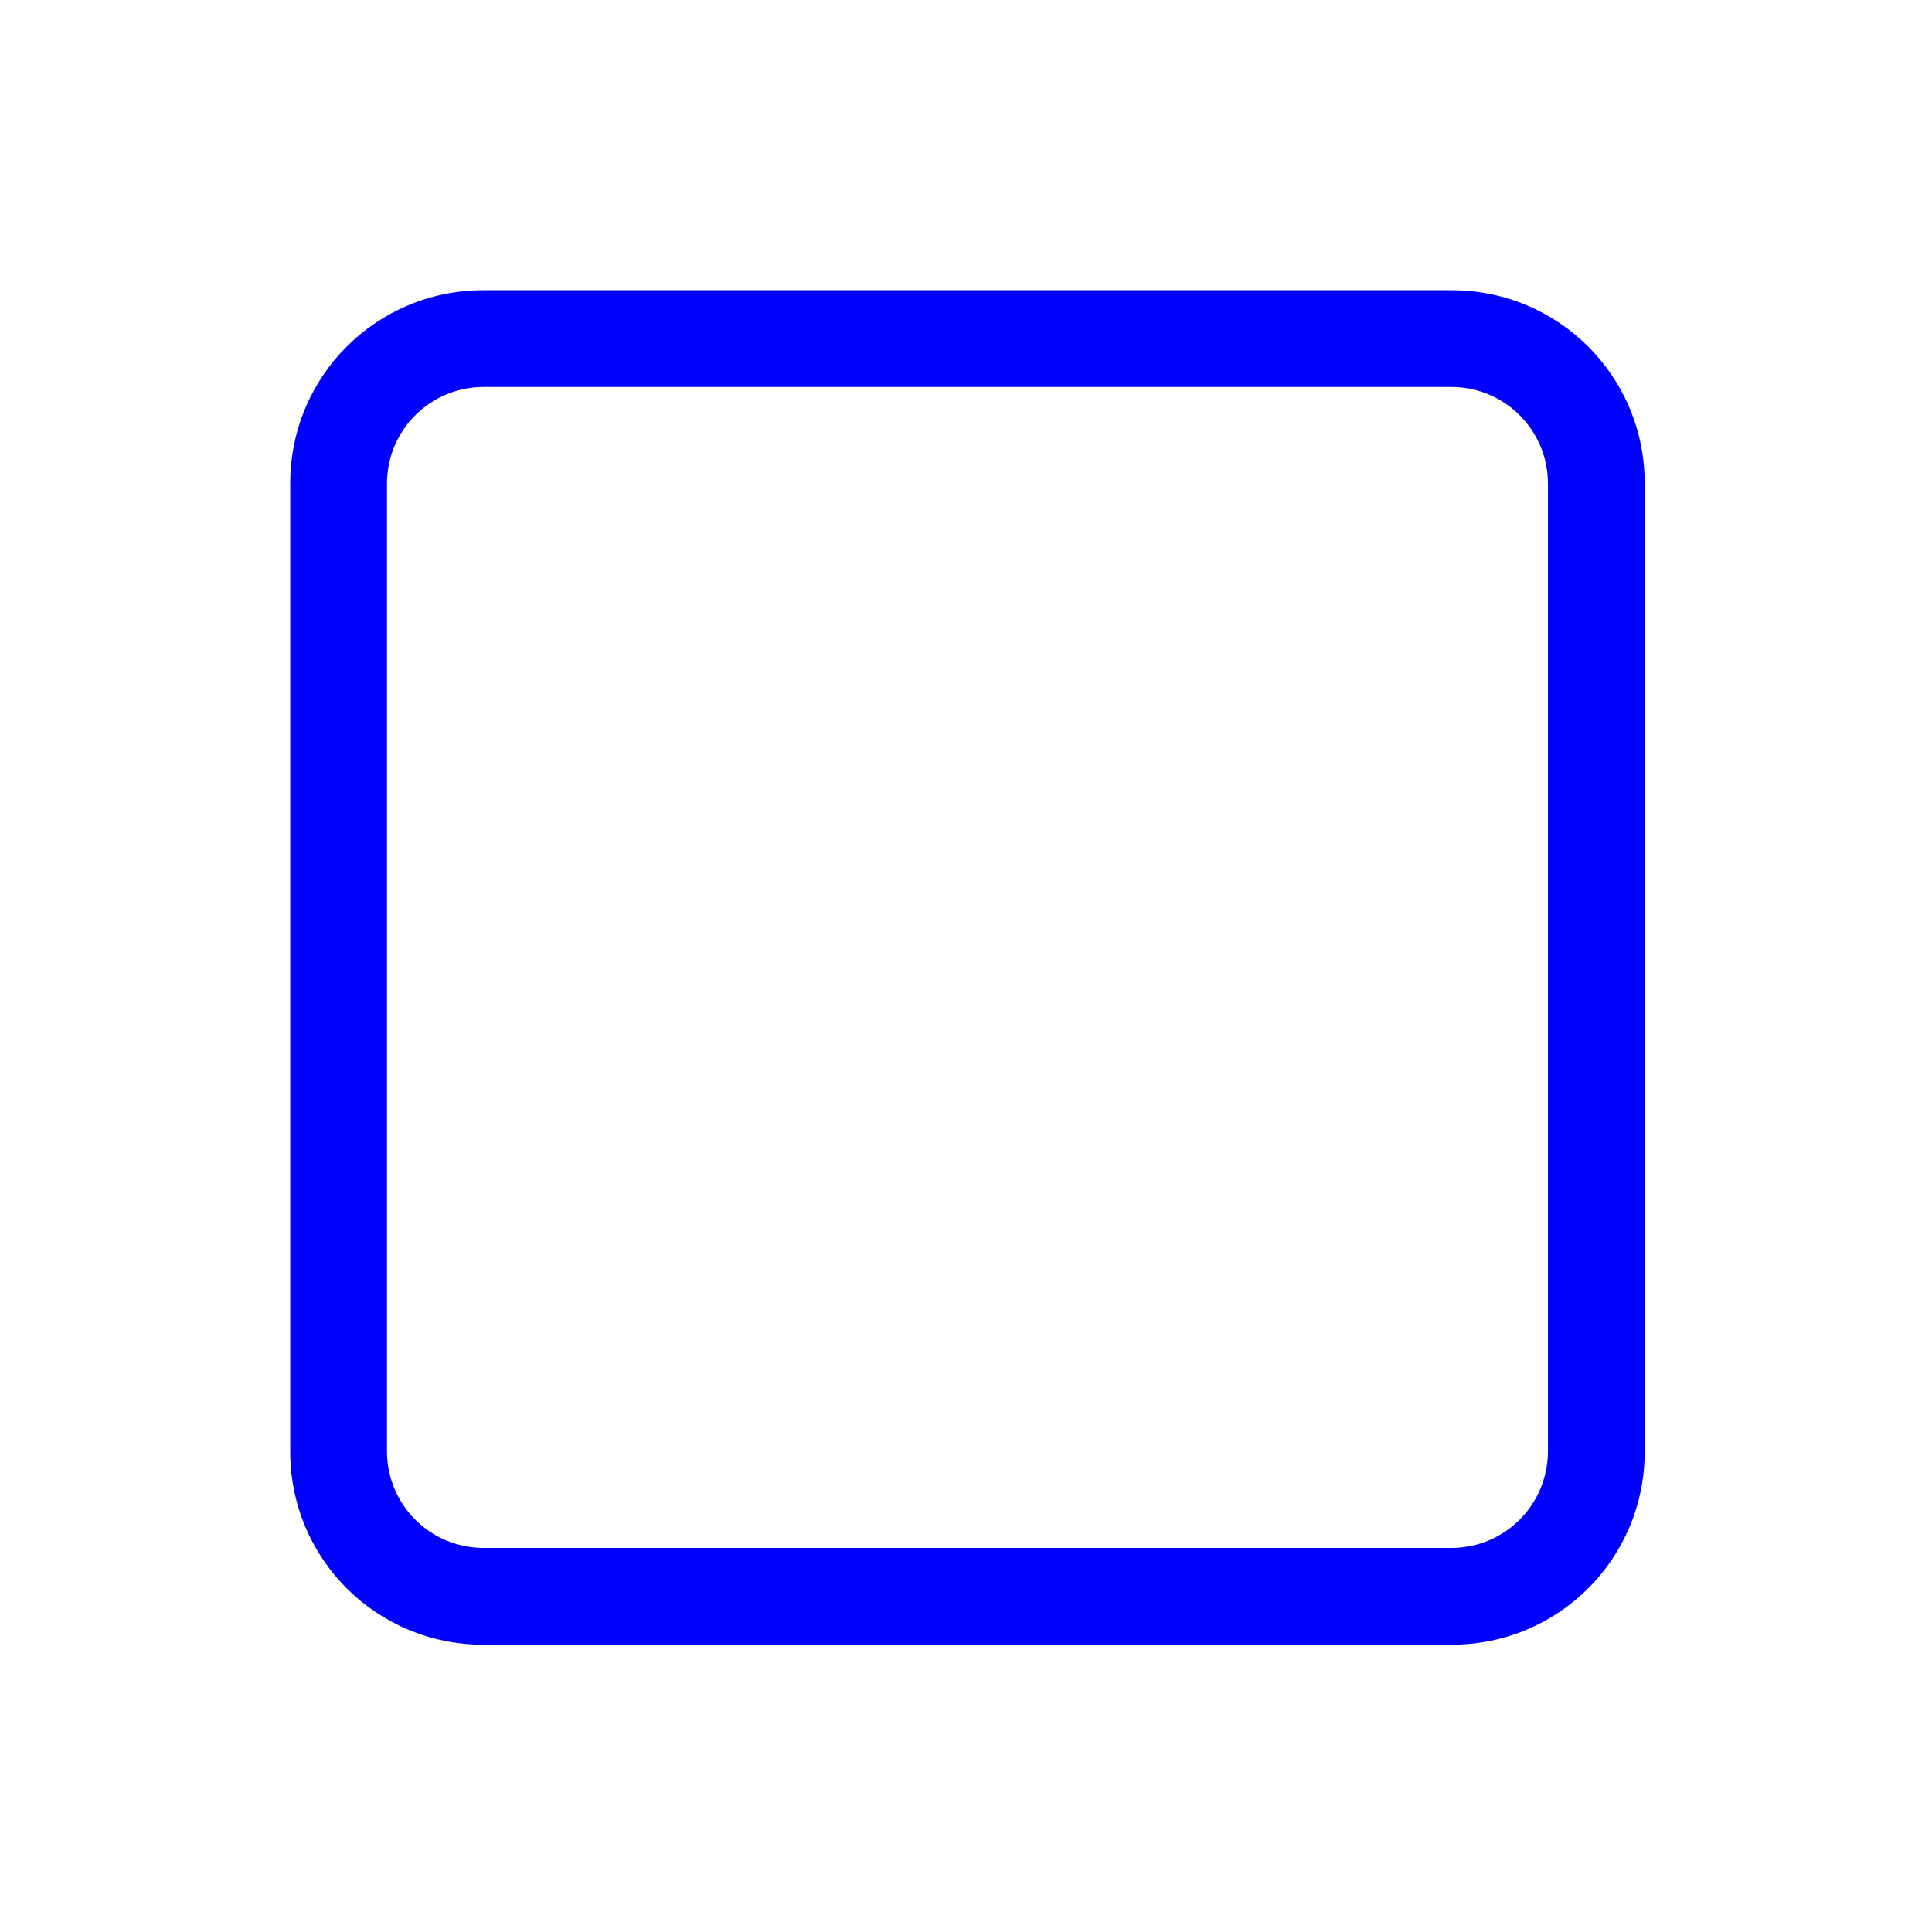 <svg width="20" height="20" version="1.1" viewBox="0 0 5.292 5.292" xmlns="http://www.w3.org/2000/svg">
 <g transform="translate(0 -291.71)">
  <path transform="matrix(.265 0 0 .265 0 291.71)" d="m4.996 3c-1.106 0-1.996 0.89-1.996 1.996v10.008c0 1.106 0.89 1.996 1.996 1.996h10.008c1.106 0 1.996-0.89 1.996-1.996v-10.008c0-1.106-0.89-1.996-1.996-1.996zm0.004 1h10c0.554 0 1 0.446 1 1v10c0 0.554-0.446 1-1 1h-10c-0.554 0-1-0.446-1-1v-10c0-0.554 0.446-1 1-1z" fill="#0000ff" stroke-width="0" style="paint-order:stroke fill markers"/>
 </g>
</svg>
